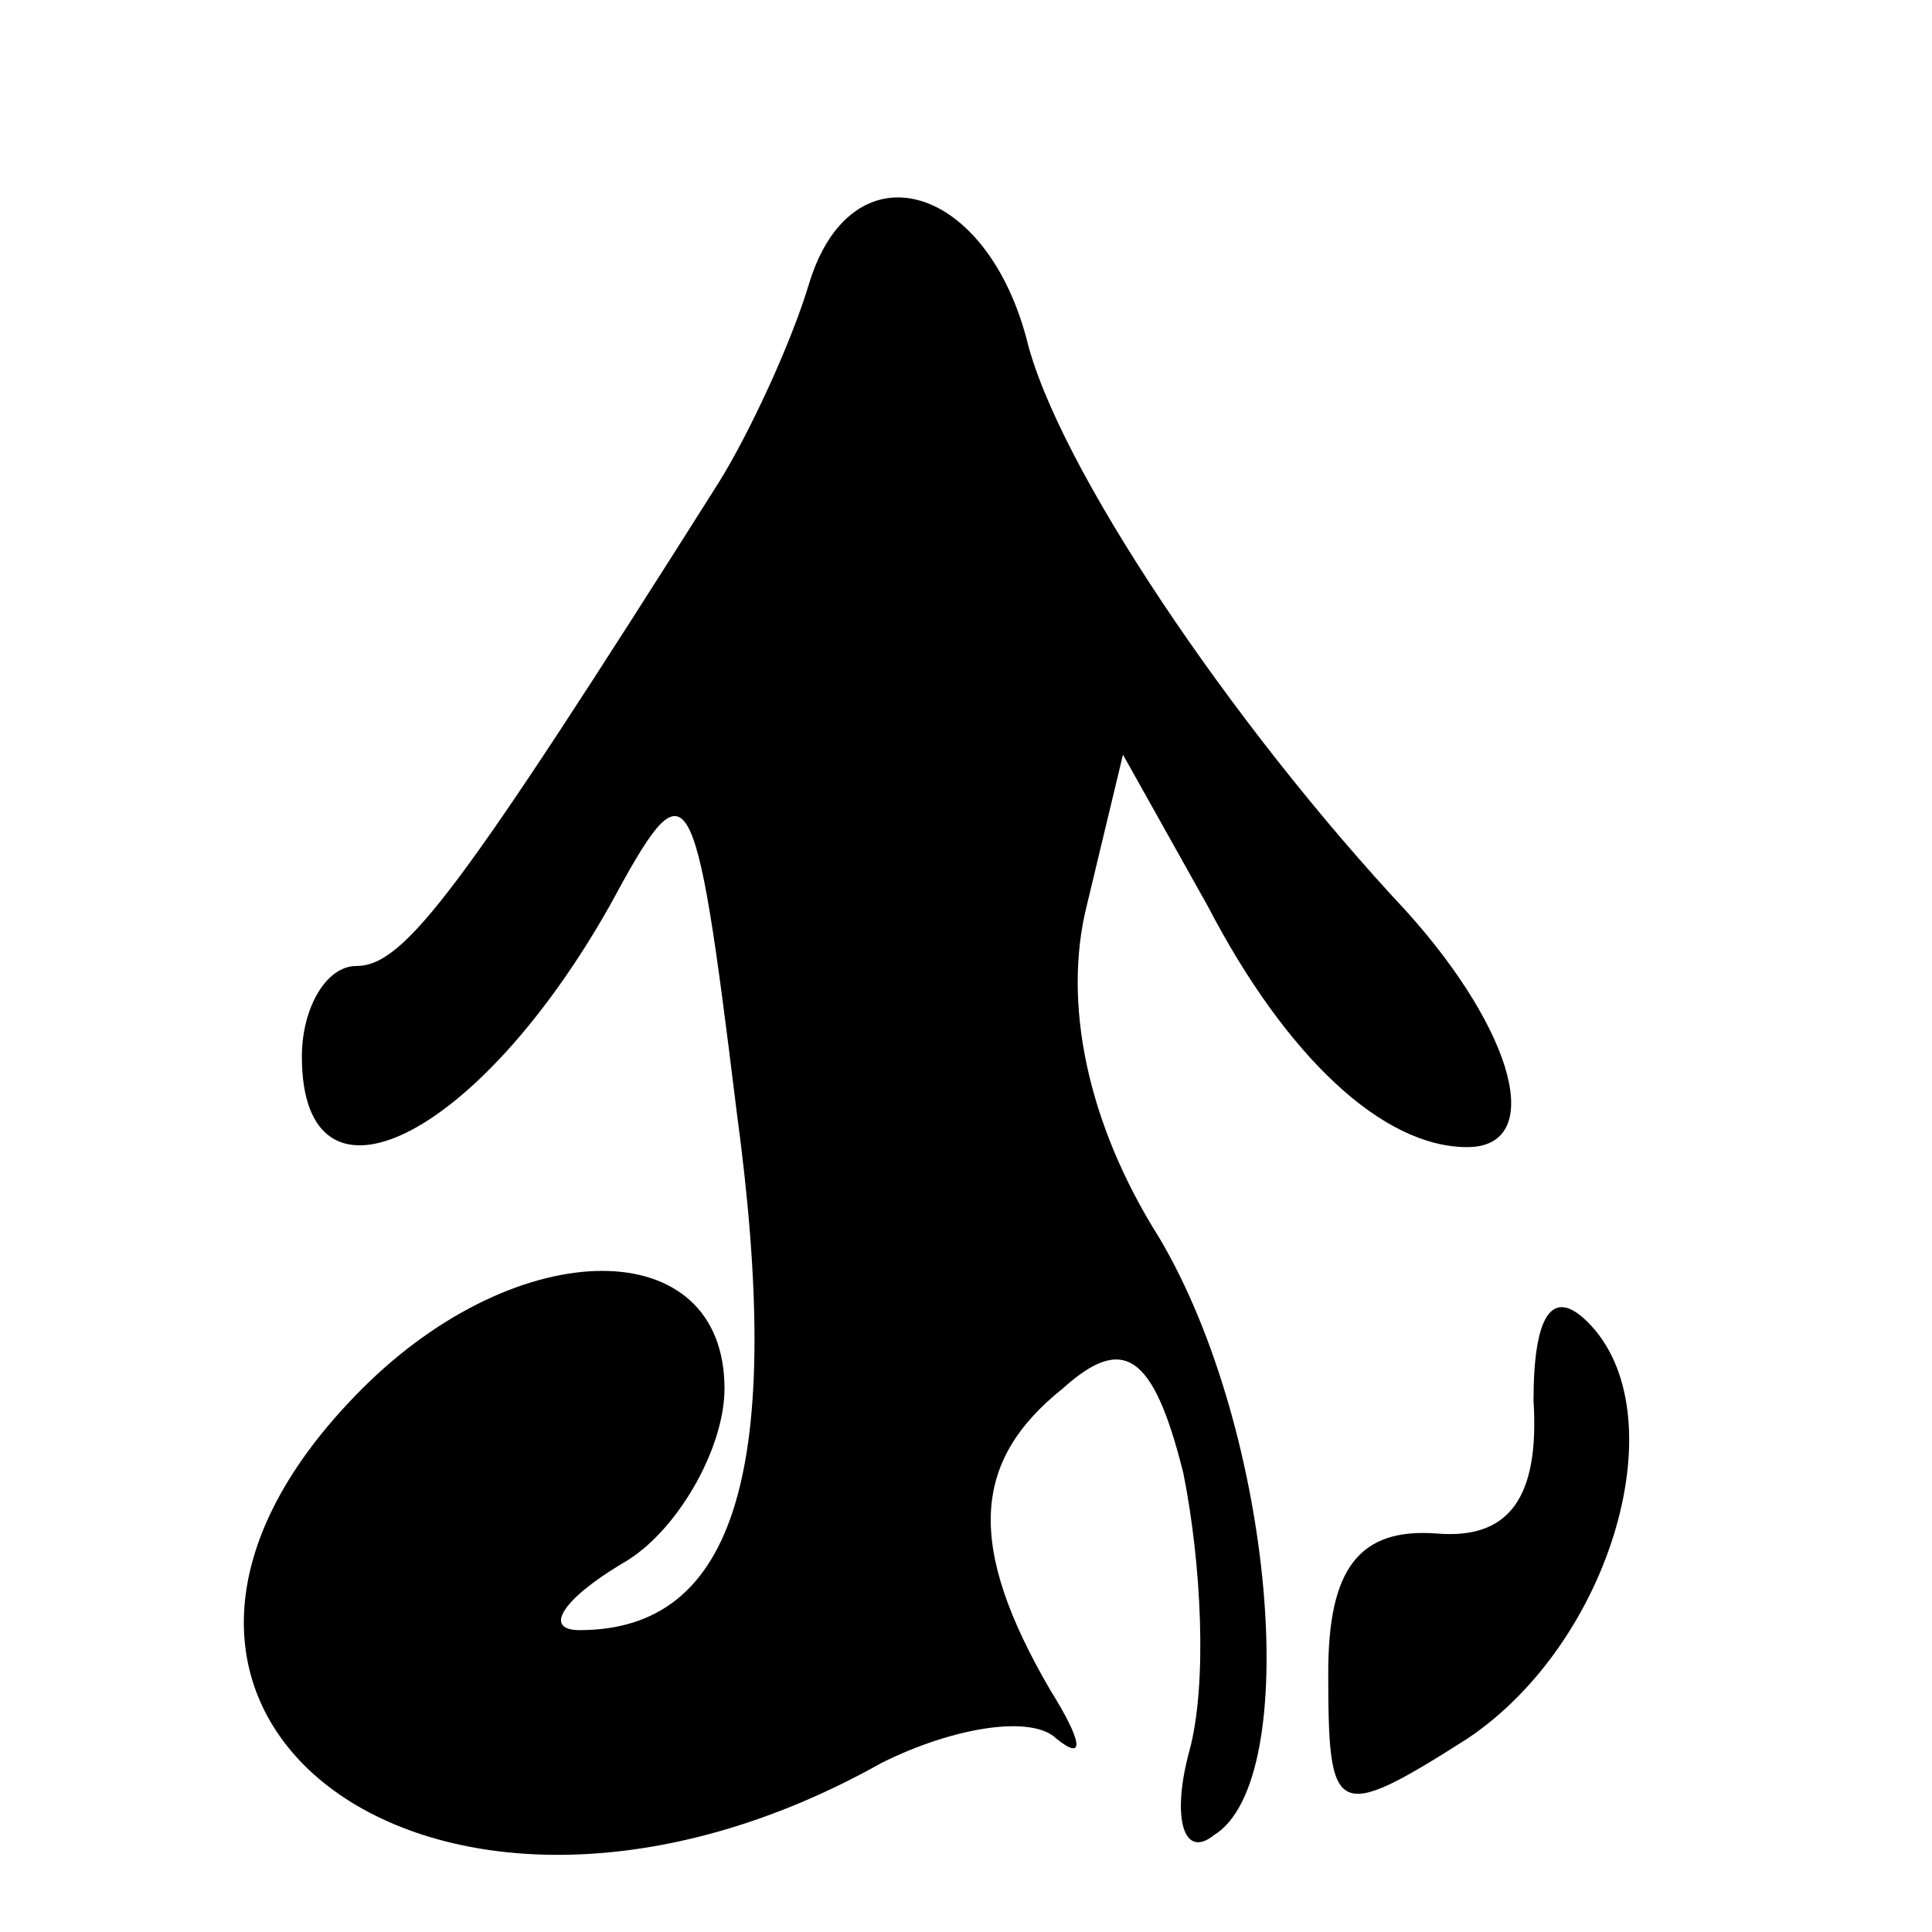 <?xml version="1.0" standalone="no"?>
<!DOCTYPE svg PUBLIC "-//W3C//DTD SVG 20010904//EN"
 "http://www.w3.org/TR/2001/REC-SVG-20010904/DTD/svg10.dtd">
<svg version="1.0" xmlns="http://www.w3.org/2000/svg"
 width="32pt" height="32pt" viewBox="0 0 32 32"
 preserveAspectRatio="xMidYMid meet">
<g transform="translate(0,32) scale(0.1,-0.1)"
fill="#000000" stroke="none">
<path fill="#000000" stroke="none" d="M134 273 c-3 -10 -10 -25 -15 -33 -43
-68 -52 -80 -60 -80 -5 0 -9 -7 -9 -15 0 -28 29 -14 51 25 13 24 14 23 21 -34
8 -59 0 -86 -26 -86 -6 0 -3 5 7 11 9 5 17 19 17 29 0 26 -34 26 -60 0 -54
-54 13 -103 86 -62 12 6 25 8 29 4 5 -4 4 0 -1 8 -14 24 -13 38 2 50 10 9 15
6 20 -14 3 -15 4 -35 1 -46 -3 -11 -1 -18 4 -14 15 9 10 67 -9 99 -12 19 -16
39 -12 55 l6 25 14 -25 c13 -25 29 -40 43 -40 13 0 8 19 -10 39 -29 31 -58 74
-63 95 -7 26 -29 32 -36 9z"/>
<path fill="#000000" stroke="none" d="M254 88 c1 -16 -4 -23 -16 -22 -13 1
-18 -6 -18 -23 0 -24 1 -25 23 -11 24 16 35 54 20 69 -6 6 -9 1 -9 -13z"/>
</g>
</svg>
